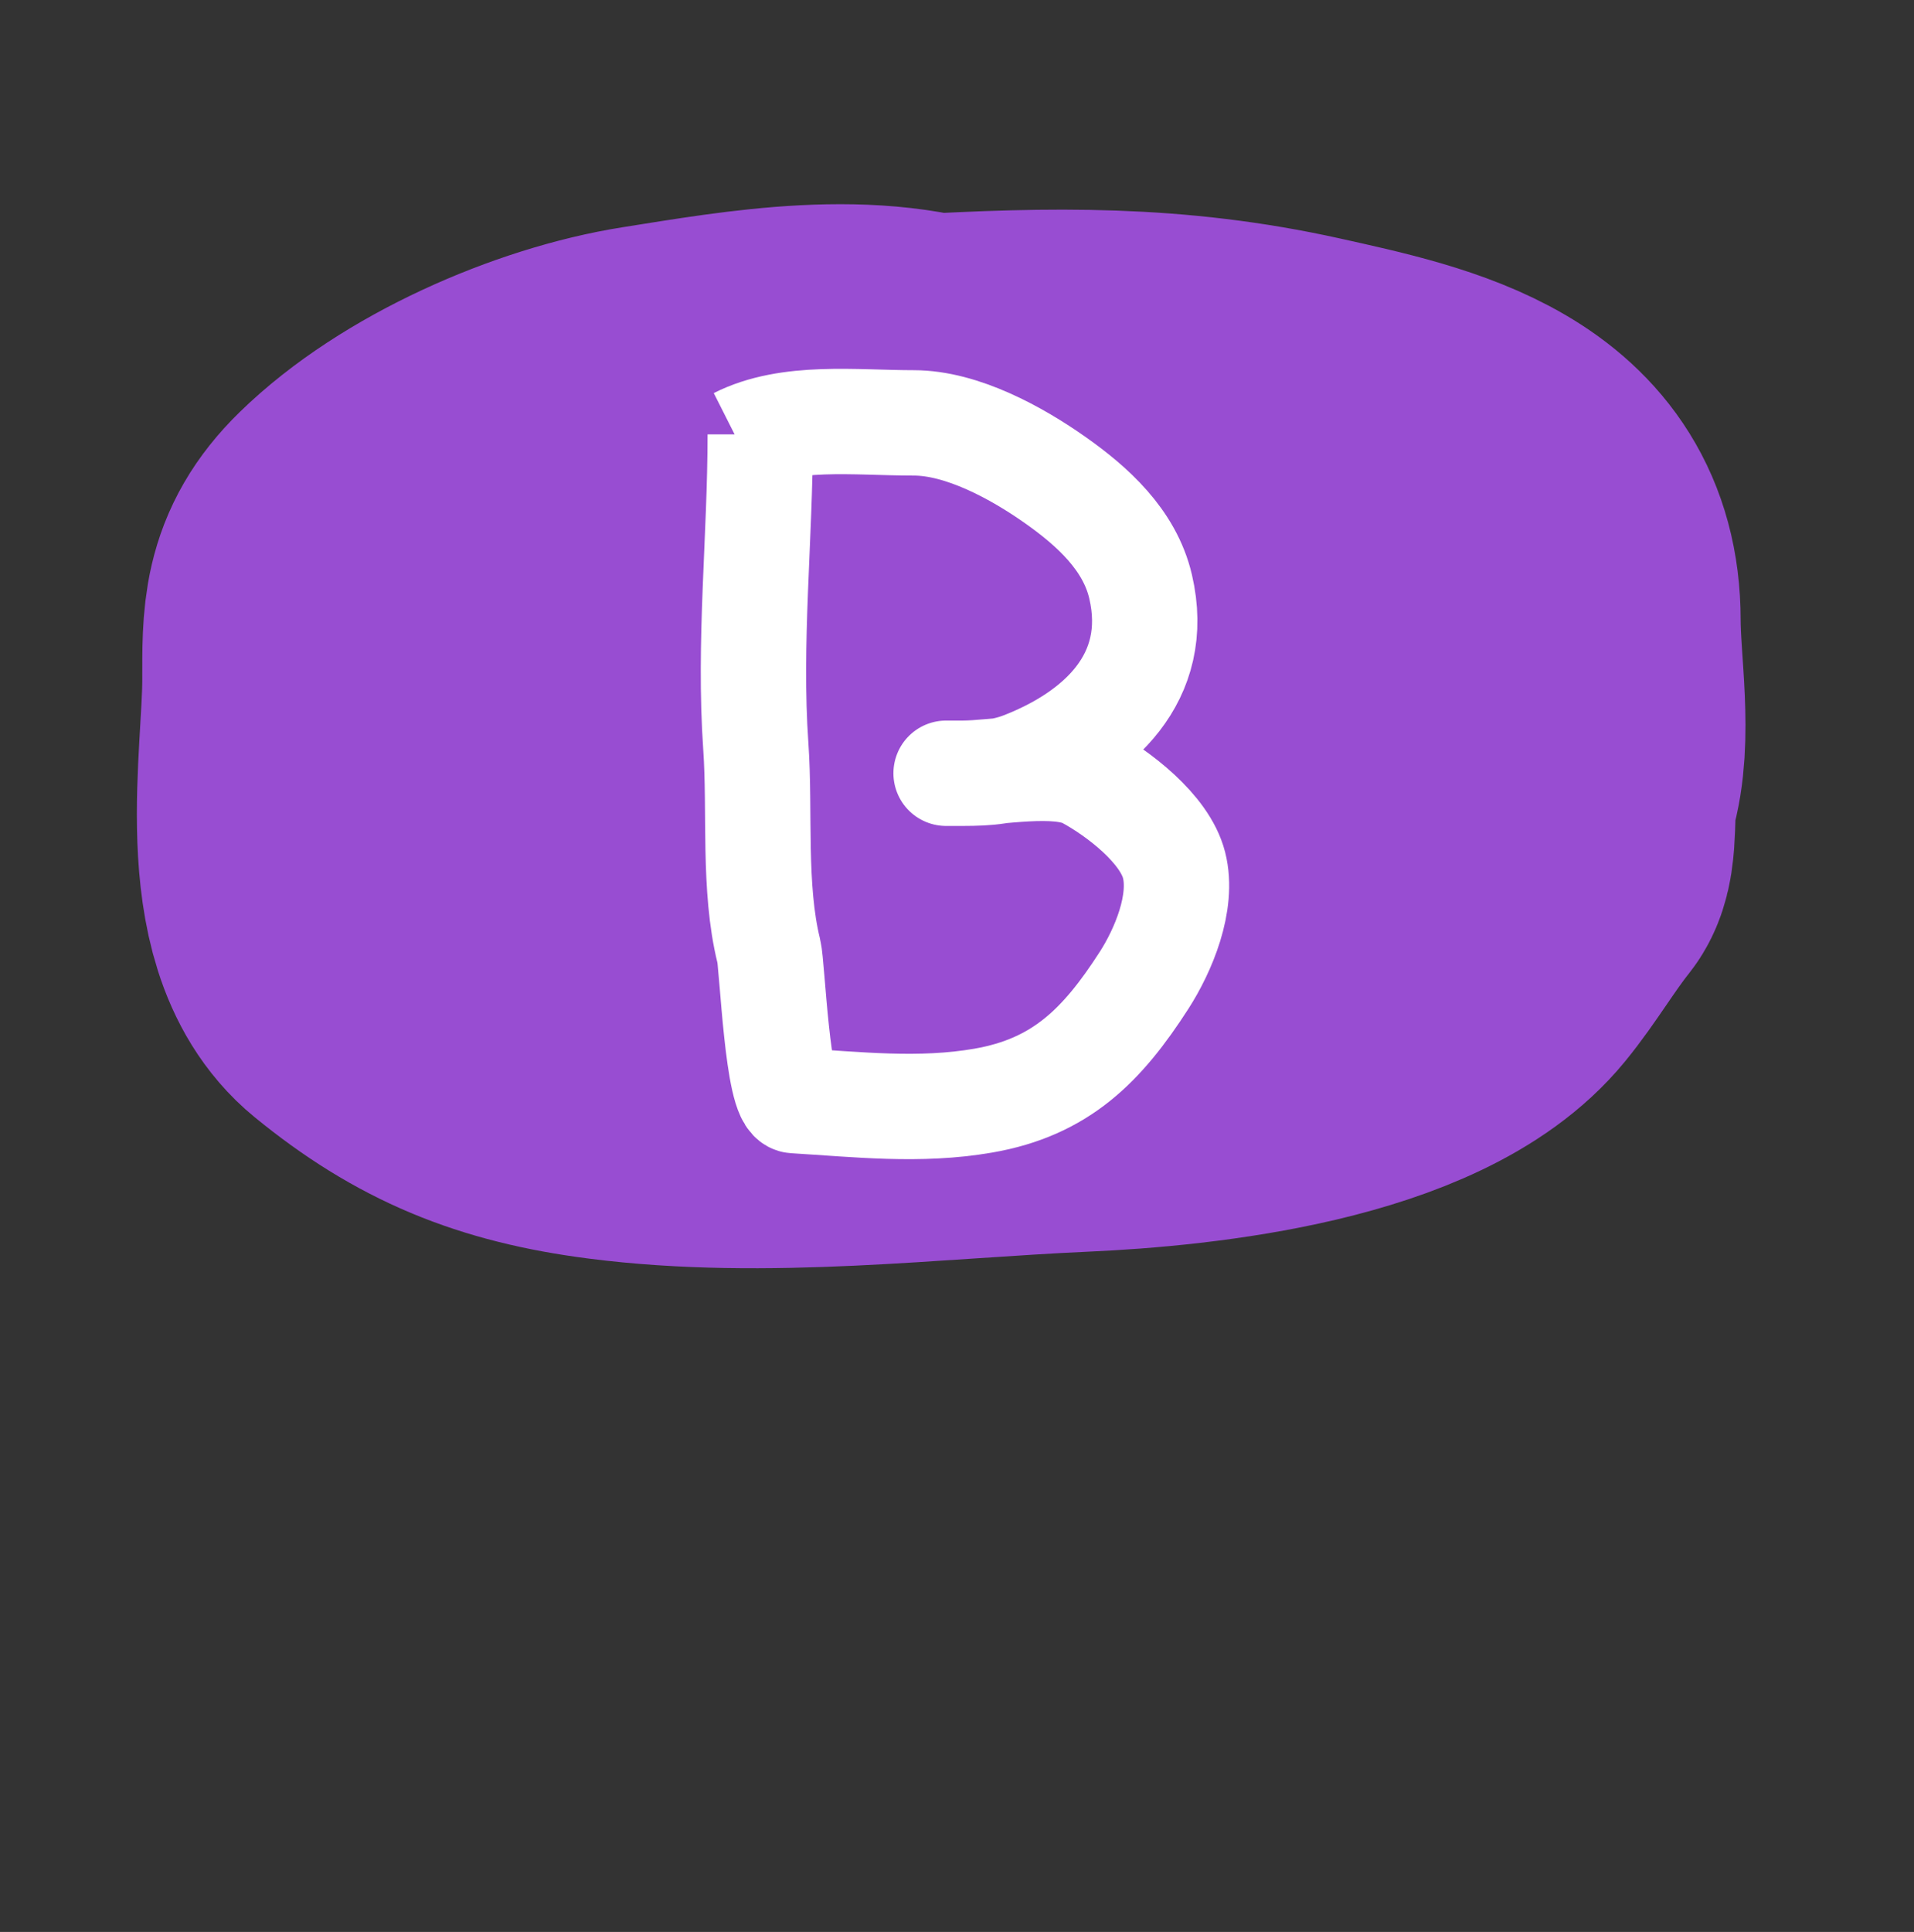 <svg width="109" height="110" viewBox="0 0 109 110" fill="none"
                                        xmlns="http://www.w3.org/2000/svg">

                                        <rect x="0" y="0" width="109" height="110" fill="#333333" stroke="none"/>

                                        <path
                                            d="M21.403 48.484C21.744 39.631 30.515 33.432 37.12 29.717C40.033 28.078 43.07 26.758 46.053 25.266C47.976 24.305 50.006 22.837 52.215 22.714C59.937 22.285 66.504 22.155 74.063 23.835C80.76 25.323 88.628 26.968 88.628 35.319C88.628 38.085 89.324 42.022 88.504 44.687C88.197 45.684 88.501 48.222 87.944 48.92C86.712 50.459 85.675 52.249 84.427 53.775C79.948 59.248 67.912 60.493 61.52 60.777C52.828 61.164 43.549 62.363 34.848 61.244C29.215 60.52 25.344 58.914 21.154 55.486C16.989 52.078 18.602 43.398 18.602 38.711C18.602 35.457 18.524 33.384 20.968 30.993C24.906 27.14 31.688 24.163 37.12 23.306C42.682 22.428 49.591 21.161 54.953 23.306C59.688 25.2 64.324 26.154 68.336 29.437C71.617 32.121 72.806 35.618 74.996 39.147C76.47 41.521 79.094 44.002 75.245 44.002C67.672 44.002 60.099 44.002 52.526 44.002C45.696 44.002 38.902 43.65 32.078 43.473C32.073 43.473 26.906 43.361 27.13 43.753C27.876 45.06 31.816 45.23 33.012 45.372C37.142 45.862 41.341 45.683 45.492 45.683"
                                            stroke="#984DD2" stroke-width="21" stroke-linecap="round" />
                                        <path
                                            d="M79.958 15.579C70.46 13.663 63.519 9.516 53.497 9.516C39.524 9.516 29.254 9.986 18.523 20.212C9.574 28.739 5 40.921 5 53.309C5 66.595 20.276 73.332 31.127 75.374C57.861 80.403 104.362 75.182 103.998 39.497C103.737 14.009 84.718 8 63.43 8"
                                            class="secundaryColor" stroke-width="10" stroke-linecap="round" />
                                        <path
                                            d="M79.958 15.579C70.46 13.663 63.519 9.516 53.497 9.516C39.524 9.516 29.254 9.986 18.523 20.212C9.574 28.739 5 40.921 5 53.309C5 66.595 20.276 73.332 31.127 75.374C57.861 80.403 104.362 75.182 103.998 39.497C103.737 14.009 84.718 8 63.43 8"
                                            class="secundaryColor" stroke-width="10" stroke-linecap="round" />
                                        <path
                                            d="M43.295 24.732C43.295 30.651 42.631 36.567 43.043 42.501C43.301 46.204 42.888 50.537 43.781 54.147C43.996 55.013 44.259 62.609 45.238 62.667C48.811 62.88 52.373 63.296 55.996 62.667C60.412 61.902 62.771 59.519 65.153 55.818C66.245 54.123 67.404 51.386 66.862 49.259C66.332 47.175 63.66 45.158 61.915 44.209C60.225 43.29 56.707 44.027 54.827 44.027C54.454 44.027 53.228 44.027 54.323 44.027C55.776 44.027 56.912 44.045 58.263 43.518C62.507 41.862 66.169 38.606 64.956 33.399C64.332 30.723 62.197 28.819 60.116 27.349C57.904 25.785 54.783 24.078 52.039 24.078C48.695 24.078 44.913 23.588 42 25.059"
                                            stroke="white" stroke-width="6" />
                                        <path
                                            d="M20.555 100V90.655H23.405C24.525 90.655 25.355 90.875 25.895 91.315C26.435 91.755 26.705 92.32 26.705 93.01C26.705 93.41 26.59 93.805 26.36 94.195C26.14 94.585 25.815 94.865 25.385 95.035C25.895 95.255 26.3 95.57 26.6 95.98C26.91 96.38 27.065 96.82 27.065 97.3C27.065 98.11 26.76 98.765 26.15 99.265C25.55 99.755 24.63 100 23.39 100H20.555ZM22.25 94.39H23.27C23.93 94.39 24.38 94.28 24.62 94.06C24.87 93.83 24.995 93.53 24.995 93.16C24.995 92.82 24.87 92.545 24.62 92.335C24.37 92.125 23.97 92.02 23.42 92.02H22.25V94.39ZM22.25 98.605H23.57C24.1 98.605 24.52 98.49 24.83 98.26C25.15 98.03 25.31 97.695 25.31 97.255C25.31 96.805 25.16 96.44 24.86 96.16C24.57 95.88 24.055 95.74 23.315 95.74H22.25V98.605ZM31.235 100.15C30.615 100.15 30.05 100 29.54 99.7C29.04 99.39 28.645 98.965 28.355 98.425C28.065 97.875 27.92 97.235 27.92 96.505C27.92 95.815 28.065 95.195 28.355 94.645C28.645 94.095 29.04 93.66 29.54 93.34C30.05 93.02 30.615 92.86 31.235 92.86C31.865 92.86 32.43 93.02 32.93 93.34C33.44 93.66 33.84 94.095 34.13 94.645C34.43 95.195 34.58 95.815 34.58 96.505C34.58 97.225 34.43 97.86 34.13 98.41C33.84 98.96 33.44 99.39 32.93 99.7C32.43 100 31.865 100.15 31.235 100.15ZM31.235 98.8C31.715 98.8 32.11 98.59 32.42 98.17C32.73 97.74 32.885 97.185 32.885 96.505C32.885 95.805 32.73 95.25 32.42 94.84C32.11 94.43 31.715 94.225 31.235 94.225C30.775 94.225 30.39 94.43 30.08 94.84C29.77 95.25 29.615 95.805 29.615 96.505C29.615 97.185 29.765 97.74 30.065 98.17C30.375 98.59 30.765 98.8 31.235 98.8ZM38.735 100.15C38.115 100.15 37.55 100 37.04 99.7C36.54 99.39 36.145 98.965 35.855 98.425C35.565 97.875 35.42 97.235 35.42 96.505C35.42 95.815 35.565 95.195 35.855 94.645C36.145 94.095 36.54 93.66 37.04 93.34C37.55 93.02 38.115 92.86 38.735 92.86C39.365 92.86 39.93 93.02 40.43 93.34C40.94 93.66 41.34 94.095 41.63 94.645C41.93 95.195 42.08 95.815 42.08 96.505C42.08 97.225 41.93 97.86 41.63 98.41C41.34 98.96 40.94 99.39 40.43 99.7C39.93 100 39.365 100.15 38.735 100.15ZM38.735 98.8C39.215 98.8 39.61 98.59 39.92 98.17C40.23 97.74 40.385 97.185 40.385 96.505C40.385 95.805 40.23 95.25 39.92 94.84C39.61 94.43 39.215 94.225 38.735 94.225C38.275 94.225 37.89 94.43 37.58 94.84C37.27 95.25 37.115 95.805 37.115 96.505C37.115 97.185 37.265 97.74 37.565 98.17C37.875 98.59 38.265 98.8 38.735 98.8ZM46.985 100.15C46.445 100.15 46 100.035 45.65 99.805C45.3 99.565 45.045 99.17 44.885 98.62C44.725 98.07 44.665 97.325 44.705 96.385L44.78 94.36H43.355L43.385 93.025H44.84L44.9 91.375L46.655 91.15L46.79 91.135L46.805 91.27C46.755 91.34 46.71 91.415 46.67 91.495C46.64 91.565 46.62 91.68 46.61 91.84L46.505 93.025H48.755L48.74 94.36H46.49L46.4 96.355C46.37 97.005 46.39 97.505 46.46 97.855C46.54 98.205 46.655 98.45 46.805 98.59C46.965 98.72 47.155 98.785 47.375 98.785C47.695 98.785 47.98 98.72 48.23 98.59C48.49 98.46 48.73 98.31 48.95 98.14L49.31 99.37C48.96 99.62 48.595 99.815 48.215 99.955C47.835 100.085 47.425 100.15 46.985 100.15ZM53.885 100.165C53.245 100.165 52.655 100.08 52.115 99.91C51.575 99.74 51.095 99.455 50.675 99.055L51.425 97.675L51.485 97.555L51.605 97.63C51.635 97.7 51.665 97.78 51.695 97.87C51.725 97.95 51.8 98.045 51.92 98.155C52.17 98.365 52.45 98.53 52.76 98.65C53.08 98.77 53.465 98.83 53.915 98.83C54.335 98.83 54.66 98.76 54.89 98.62C55.12 98.48 55.235 98.295 55.235 98.065C55.235 97.835 55.105 97.65 54.845 97.51C54.595 97.37 54.18 97.215 53.6 97.045C52.84 96.845 52.235 96.575 51.785 96.235C51.335 95.895 51.11 95.44 51.11 94.87C51.11 94.3 51.355 93.825 51.845 93.445C52.345 93.055 53.015 92.86 53.855 92.86C55.005 92.86 55.94 93.215 56.66 93.925L55.835 95.08L55.73 95.2L55.625 95.11C55.615 95.03 55.59 94.955 55.55 94.885C55.52 94.815 55.445 94.72 55.325 94.6C55.125 94.46 54.895 94.355 54.635 94.285C54.385 94.205 54.135 94.165 53.885 94.165C53.545 94.165 53.25 94.22 53 94.33C52.76 94.44 52.64 94.61 52.64 94.84C52.64 95.04 52.77 95.21 53.03 95.35C53.29 95.49 53.735 95.64 54.365 95.8C55.205 96.01 55.815 96.29 56.195 96.64C56.575 96.98 56.765 97.42 56.765 97.96C56.765 98.36 56.655 98.73 56.435 99.07C56.215 99.4 55.89 99.665 55.46 99.865C55.04 100.065 54.515 100.165 53.885 100.165ZM61.985 100.15C61.445 100.15 61 100.035 60.65 99.805C60.3 99.565 60.045 99.17 59.885 98.62C59.725 98.07 59.665 97.325 59.705 96.385L59.78 94.36H58.355L58.385 93.025H59.84L59.9 91.375L61.655 91.15L61.79 91.135L61.805 91.27C61.755 91.34 61.71 91.415 61.67 91.495C61.64 91.565 61.62 91.68 61.61 91.84L61.505 93.025H63.755L63.74 94.36H61.49L61.4 96.355C61.37 97.005 61.39 97.505 61.46 97.855C61.54 98.205 61.655 98.45 61.805 98.59C61.965 98.72 62.155 98.785 62.375 98.785C62.695 98.785 62.98 98.72 63.23 98.59C63.49 98.46 63.73 98.31 63.95 98.14L64.31 99.37C63.96 99.62 63.595 99.815 63.215 99.955C62.835 100.085 62.425 100.15 61.985 100.15ZM66.335 93.025H68.09L68.075 94.15C68.265 93.75 68.545 93.435 68.915 93.205C69.285 92.975 69.675 92.86 70.085 92.86C70.865 92.86 71.51 93.125 72.02 93.655L71.3 95.08L71.255 95.2L71.12 95.14C71.09 95.06 71.06 94.98 71.03 94.9C71 94.81 70.925 94.71 70.805 94.6C70.665 94.49 70.515 94.405 70.355 94.345C70.205 94.285 70.04 94.255 69.86 94.255C69.38 94.255 68.96 94.42 68.6 94.75C68.24 95.08 68.06 95.61 68.06 96.34V100H66.335V93.025ZM75.47 100.18C74.7 100.18 74.1 100 73.67 99.64C73.25 99.28 73.04 98.805 73.04 98.215C73.04 97.475 73.37 96.865 74.03 96.385C74.7 95.895 75.67 95.65 76.94 95.65C77.01 95.65 77.1 95.65 77.21 95.65C77.33 95.65 77.455 95.655 77.585 95.665C77.515 95.085 77.35 94.695 77.09 94.495C76.83 94.285 76.48 94.18 76.04 94.18C75.72 94.18 75.42 94.235 75.14 94.345C74.86 94.445 74.58 94.635 74.3 94.915L73.37 93.895C73.77 93.525 74.205 93.26 74.675 93.1C75.145 92.94 75.625 92.86 76.115 92.86C76.695 92.86 77.225 92.955 77.705 93.145C78.185 93.325 78.565 93.645 78.845 94.105C79.125 94.555 79.265 95.18 79.265 95.98V100H77.51V99.25C77.25 99.6 76.95 99.845 76.61 99.985C76.27 100.115 75.89 100.18 75.47 100.18ZM74.735 98.005C74.735 98.325 74.835 98.55 75.035 98.68C75.245 98.8 75.5 98.86 75.8 98.86C76.34 98.86 76.76 98.7 77.06 98.38C77.36 98.05 77.54 97.535 77.6 96.835C77.47 96.835 77.345 96.835 77.225 96.835C77.105 96.825 77 96.82 76.91 96.82C76.11 96.82 75.545 96.93 75.215 97.15C74.895 97.37 74.735 97.655 74.735 98.005ZM80.72 102.505L80.705 93.01H82.385V93.985C82.605 93.595 82.885 93.31 83.225 93.13C83.565 92.95 83.94 92.86 84.35 92.86C84.86 92.86 85.32 93 85.73 93.28C86.15 93.55 86.485 93.96 86.735 94.51C86.985 95.05 87.11 95.725 87.11 96.535C87.11 97.355 86.98 98.035 86.72 98.575C86.46 99.115 86.115 99.52 85.685 99.79C85.265 100.05 84.81 100.18 84.32 100.18C83.95 100.18 83.595 100.115 83.255 99.985C82.915 99.855 82.645 99.66 82.445 99.4V102.505H80.72ZM83.855 98.86C84.145 98.86 84.41 98.785 84.65 98.635C84.89 98.485 85.08 98.235 85.22 97.885C85.36 97.535 85.43 97.055 85.43 96.445C85.43 95.755 85.295 95.21 85.025 94.81C84.765 94.41 84.405 94.205 83.945 94.195C83.465 94.185 83.09 94.375 82.82 94.765C82.56 95.145 82.43 95.77 82.43 96.64C82.45 98.12 82.925 98.86 83.855 98.86Z"
                                            class="secundaryTextColor" />
                                    </svg>